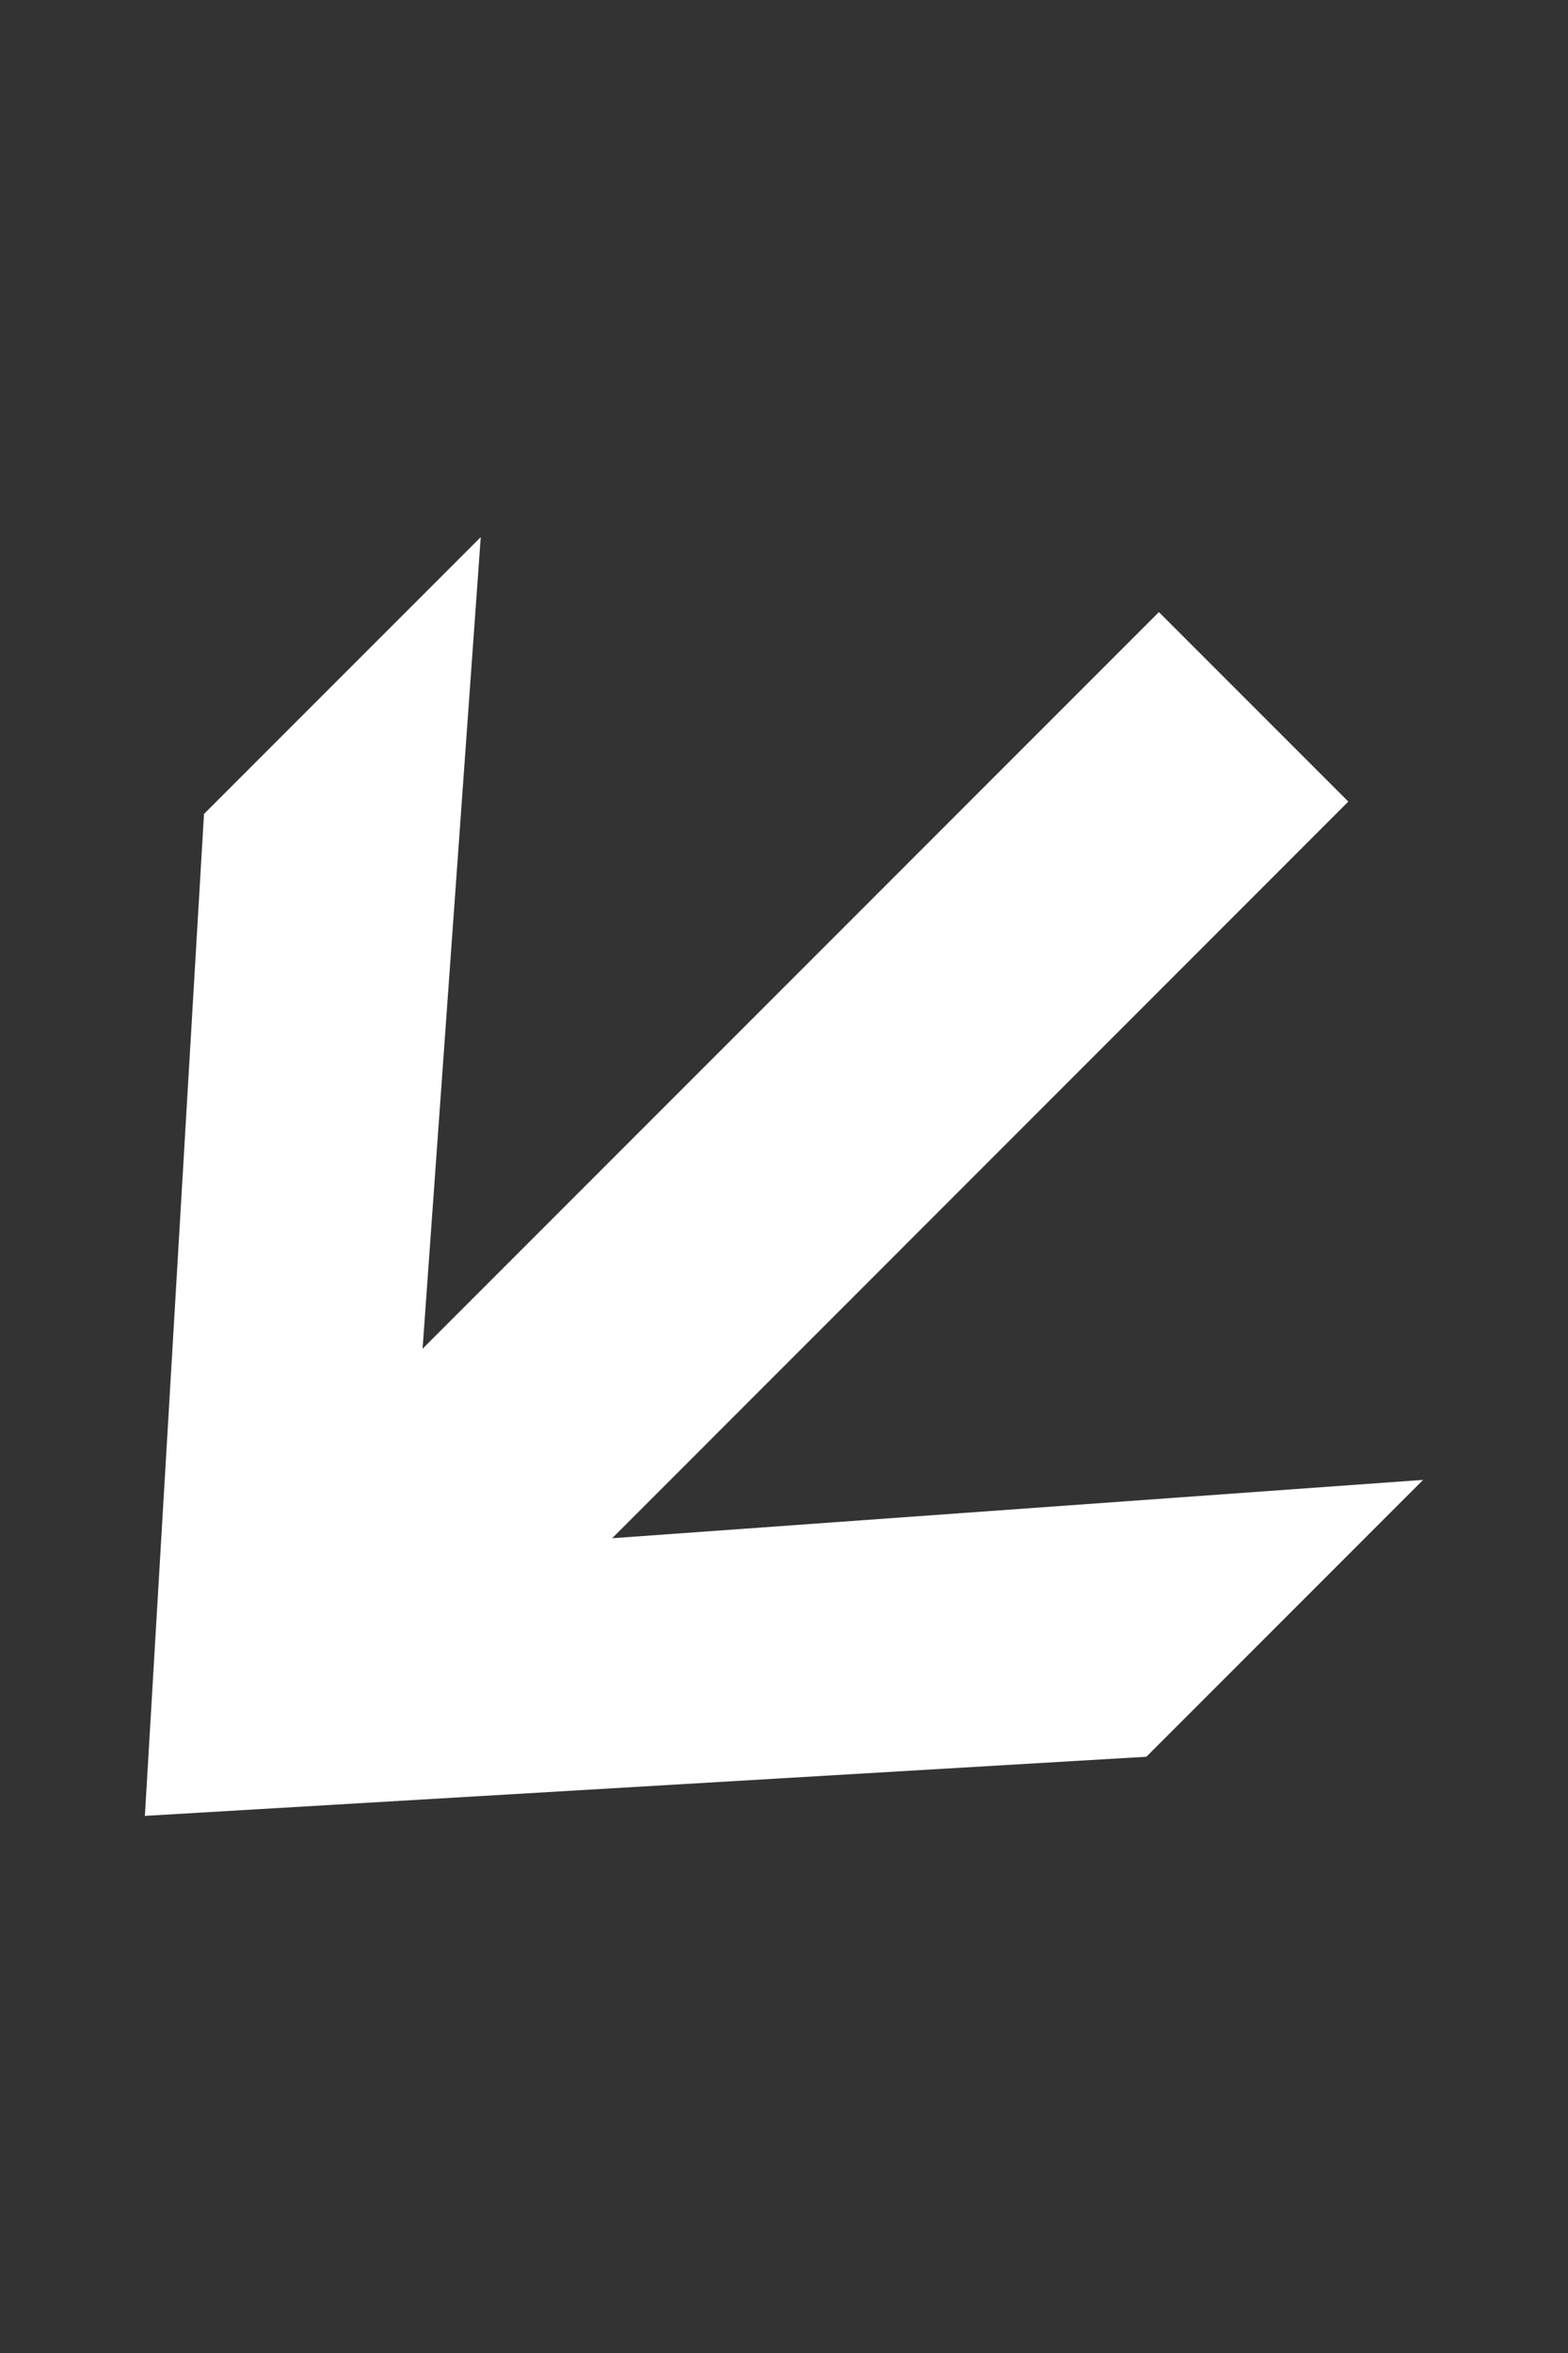 <?xml version="1.0" encoding="UTF-8"?>
<svg id="a" xmlns="http://www.w3.org/2000/svg" viewBox="0 0 100 150">
  <rect x="0" y="0" width="100" height="150" fill="#333333" stroke="none"/>
  <polygon points="30.66 34.24 13.01 51.89 9.24 115.76 73.11 111.99 90.76 94.34 39.04 98.06 85.99 51.1 73.91 39.02 26.95 85.98 30.66 34.24" style="fill: #fff;"/>
</svg>